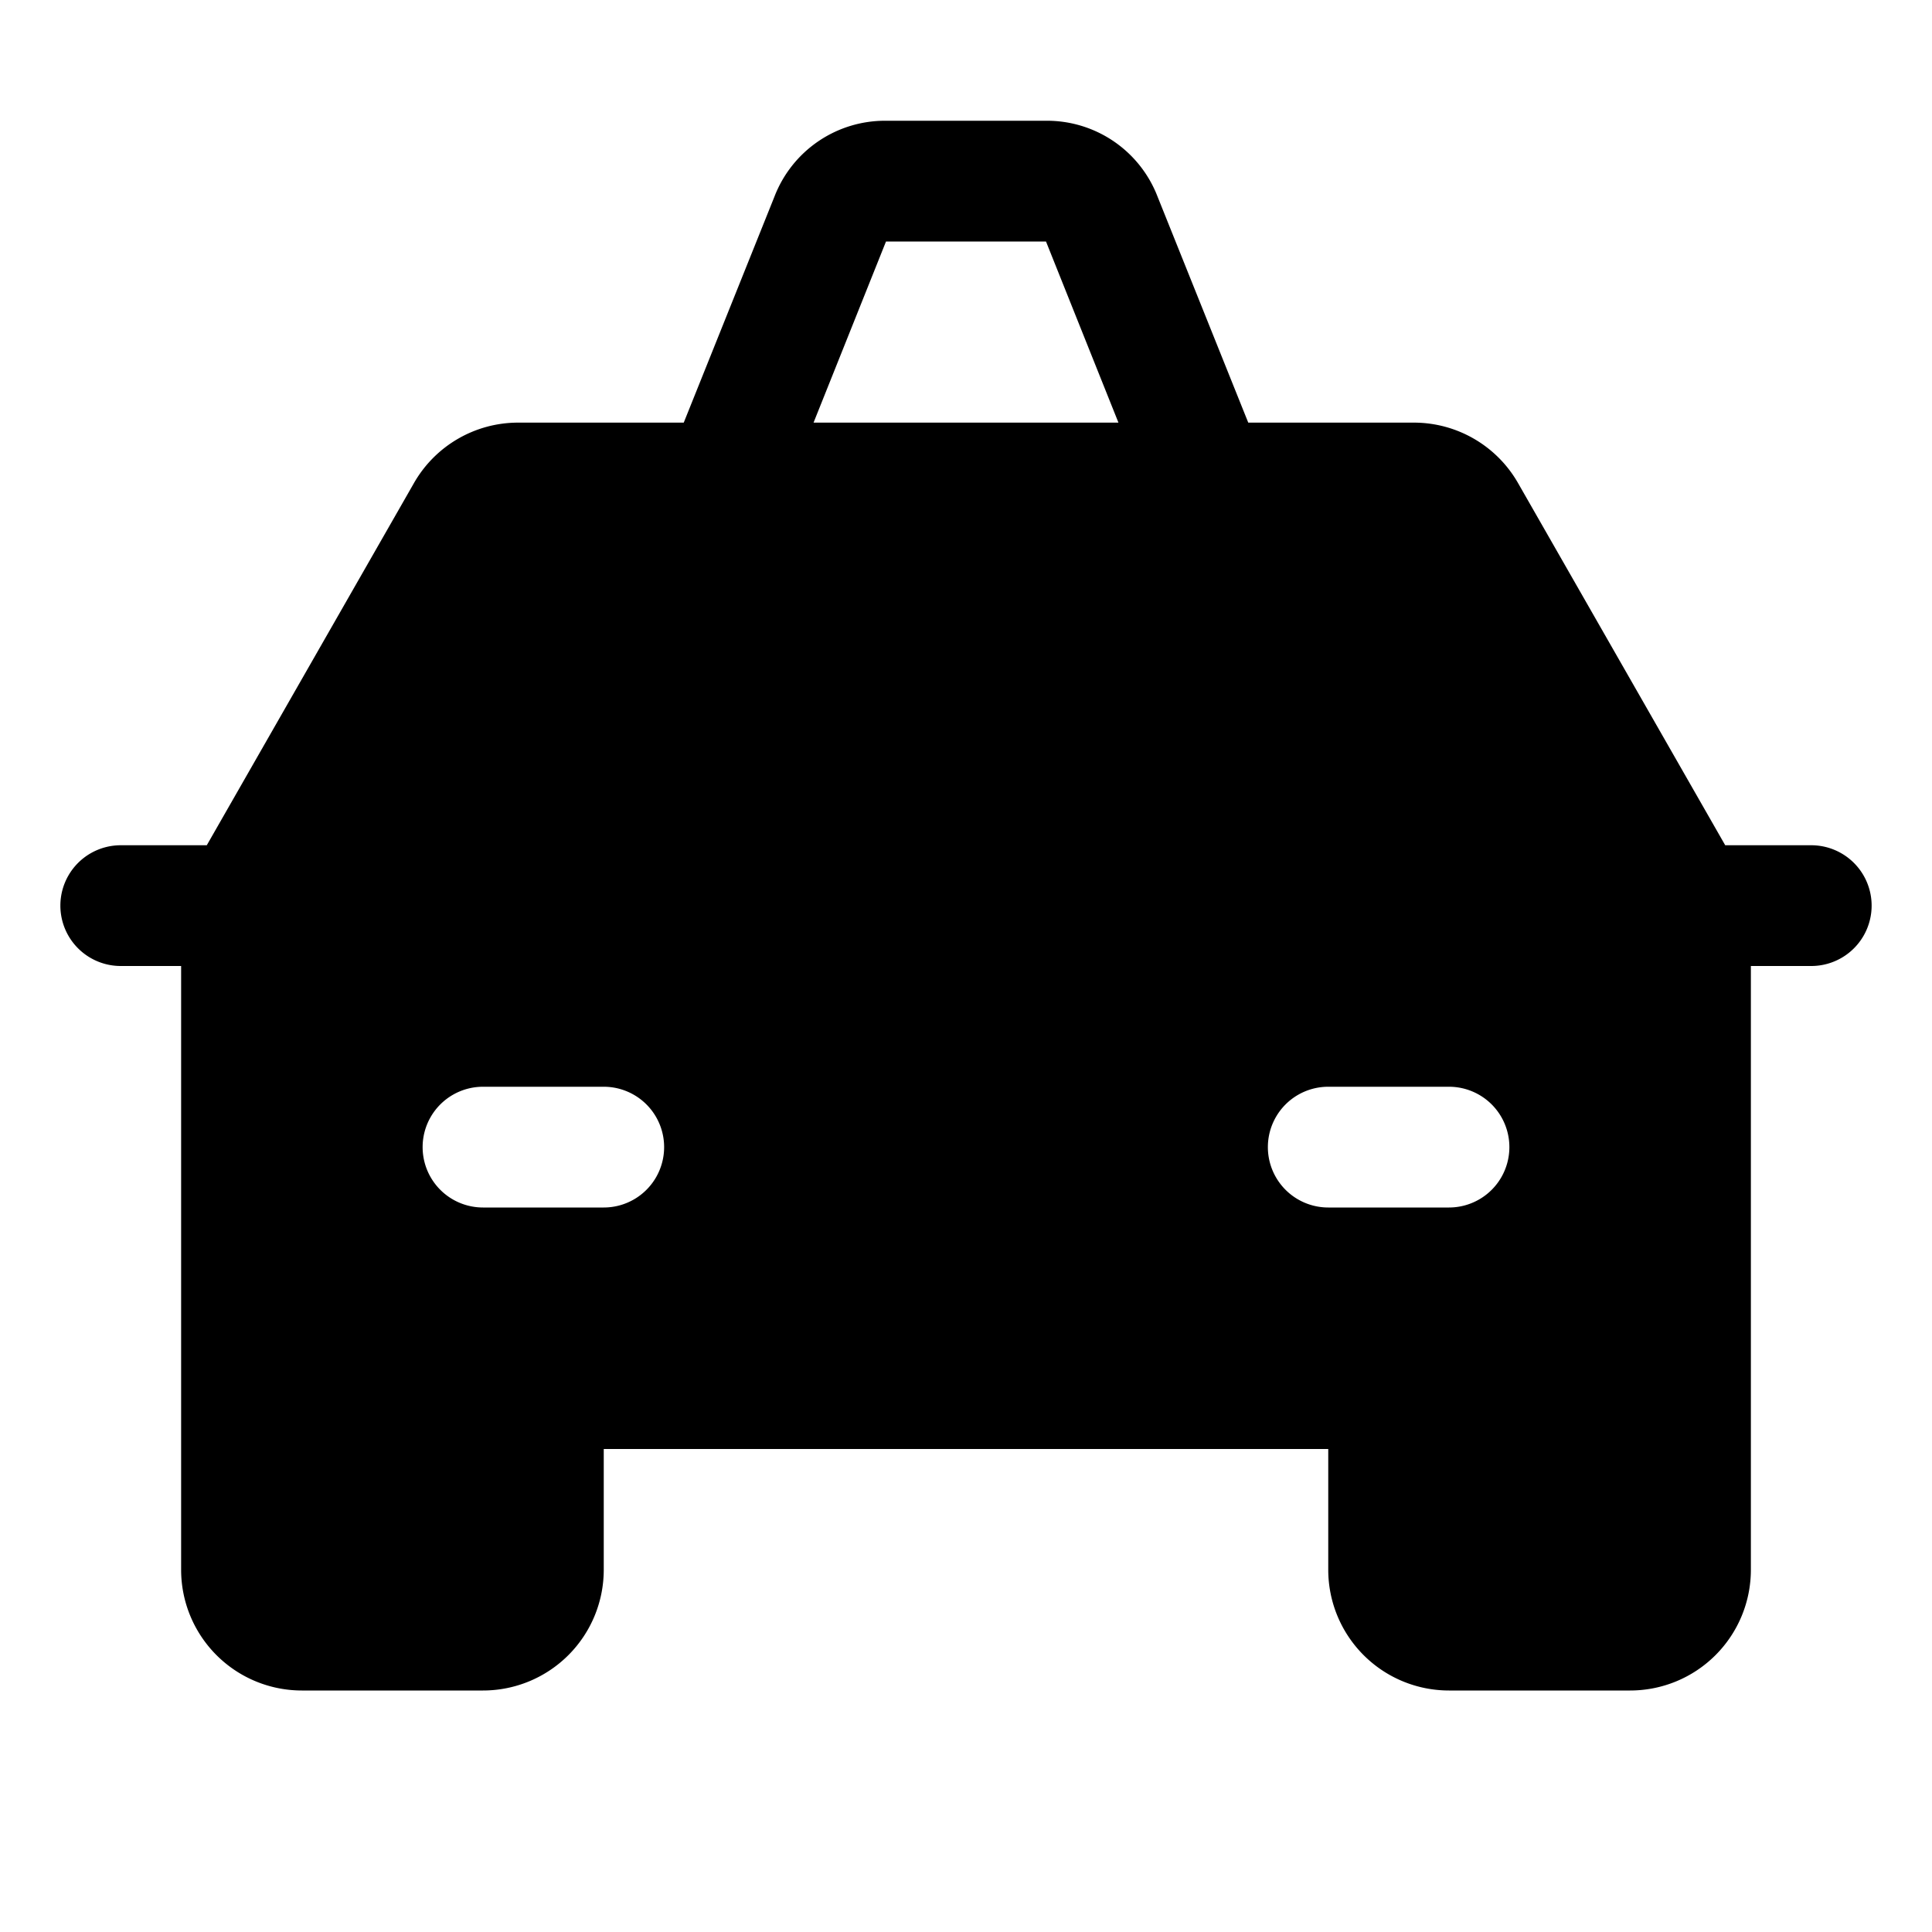<svg xmlns="http://www.w3.org/2000/svg" viewBox="0 0 256 256"><rect width="256" height="256" fill="none"/><path d="M240,112H228.6L201.2,64.1A15.9,15.9,0,0,0,187.4,56h-22l-12-29.9A15.7,15.7,0,0,0,138.6,16H117.4a15.7,15.7,0,0,0-14.8,10.1L90.6,56h-22a15.9,15.9,0,0,0-13.8,8.1L27.4,112H16a8,8,0,0,0,0,16h8v80a16,16,0,0,0,16,16H64a16,16,0,0,0,16-16V192h96v16a16,16,0,0,0,16,16h24a16,16,0,0,0,16-16V128h8a8,8,0,0,0,0-16ZM117.4,32h21.2l9.6,24H107.8ZM80,160H64a8,8,0,0,1,0-16H80a8,8,0,0,1,0,16Zm112,0H176a8,8,0,0,1,0-16h16a8,8,0,0,1,0,16Z"/></svg>